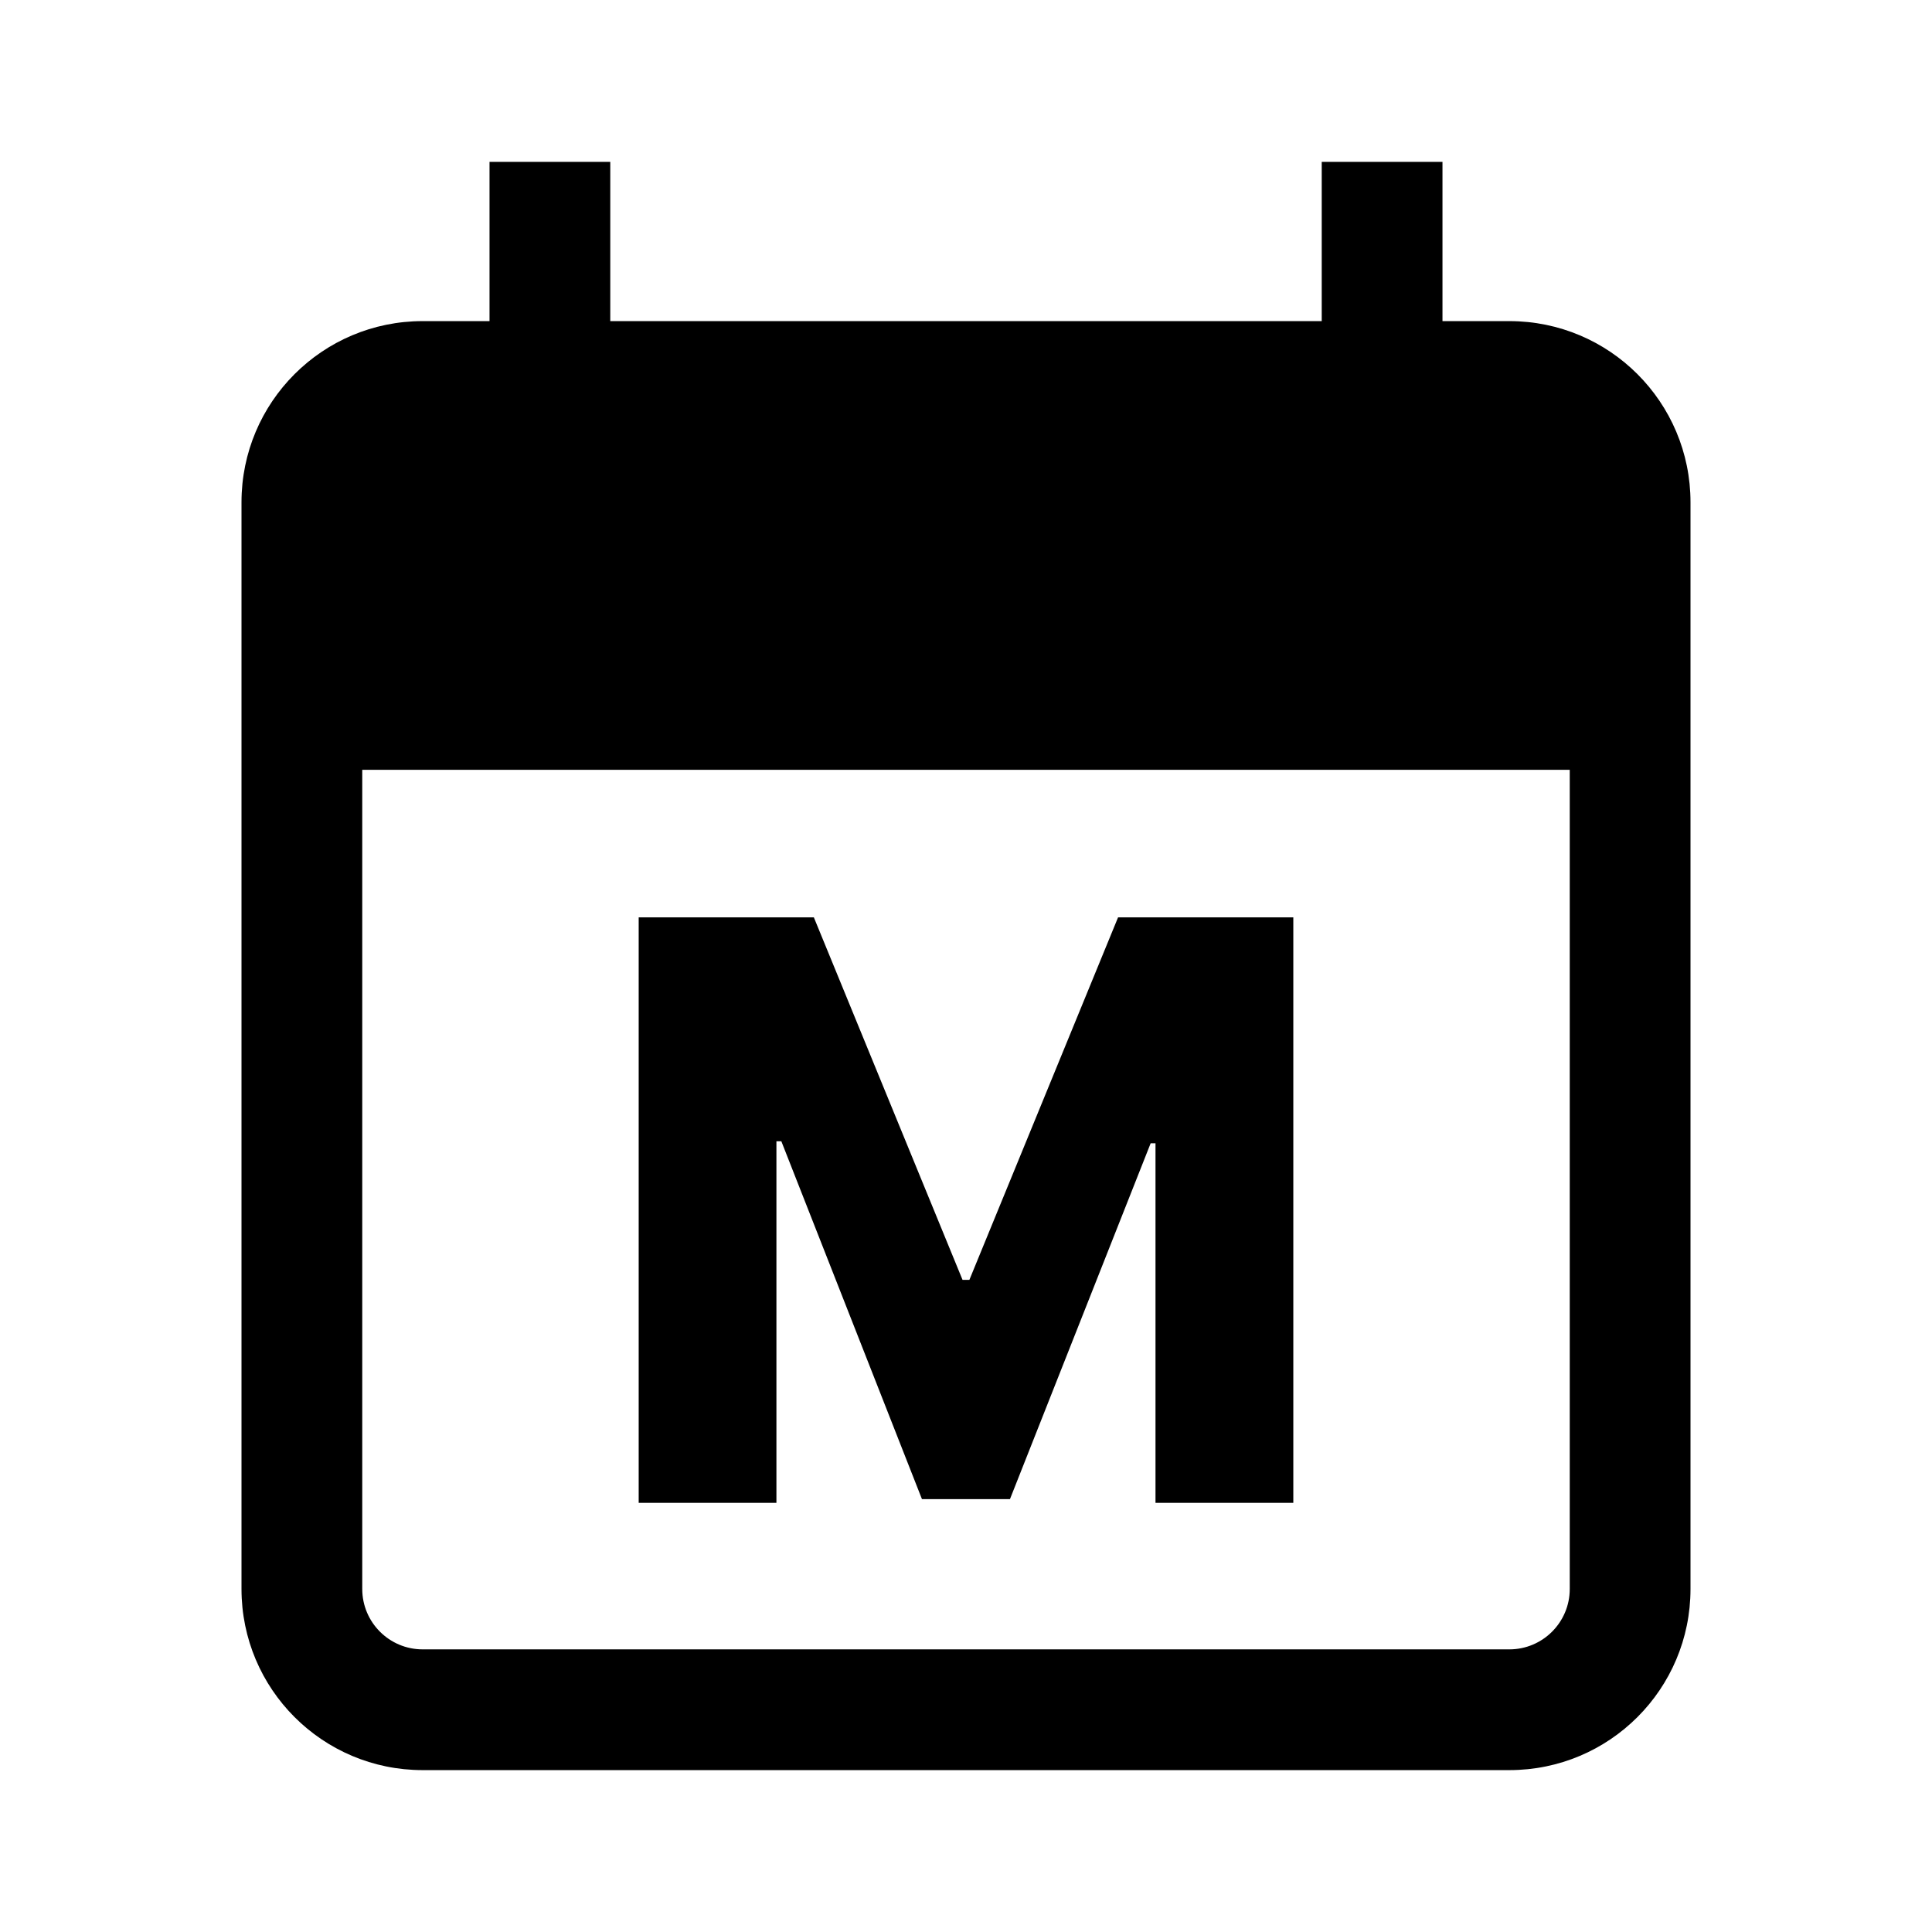 <svg width="24" height="24" viewBox="0 0 24 24" fill="none" xmlns="http://www.w3.org/2000/svg">
<path d="M10.11 11.396H7.934V18.669H9.645V14.177H9.706L11.453 18.623H12.546L14.294 14.202H14.354V18.669H16.066V11.396H13.889L12.042 15.899H11.957L10.11 11.396Z" fill="black"/>
<path d="M7.581 3.989H16.419V2.011H17.919V3.989H18.75C19.993 3.989 21 4.996 21 6.239V19.739C21 20.982 19.993 21.989 18.75 21.989H5.25C4.007 21.989 3 20.982 3 19.739V6.239C3 4.996 4.007 3.989 5.25 3.989H6.081V2.011H7.581V3.989ZM4.5 19.739C4.5 20.153 4.836 20.489 5.25 20.489H18.75C19.164 20.489 19.5 20.153 19.5 19.739V9.563H4.5V19.739Z" fill="black"/>
</svg>
